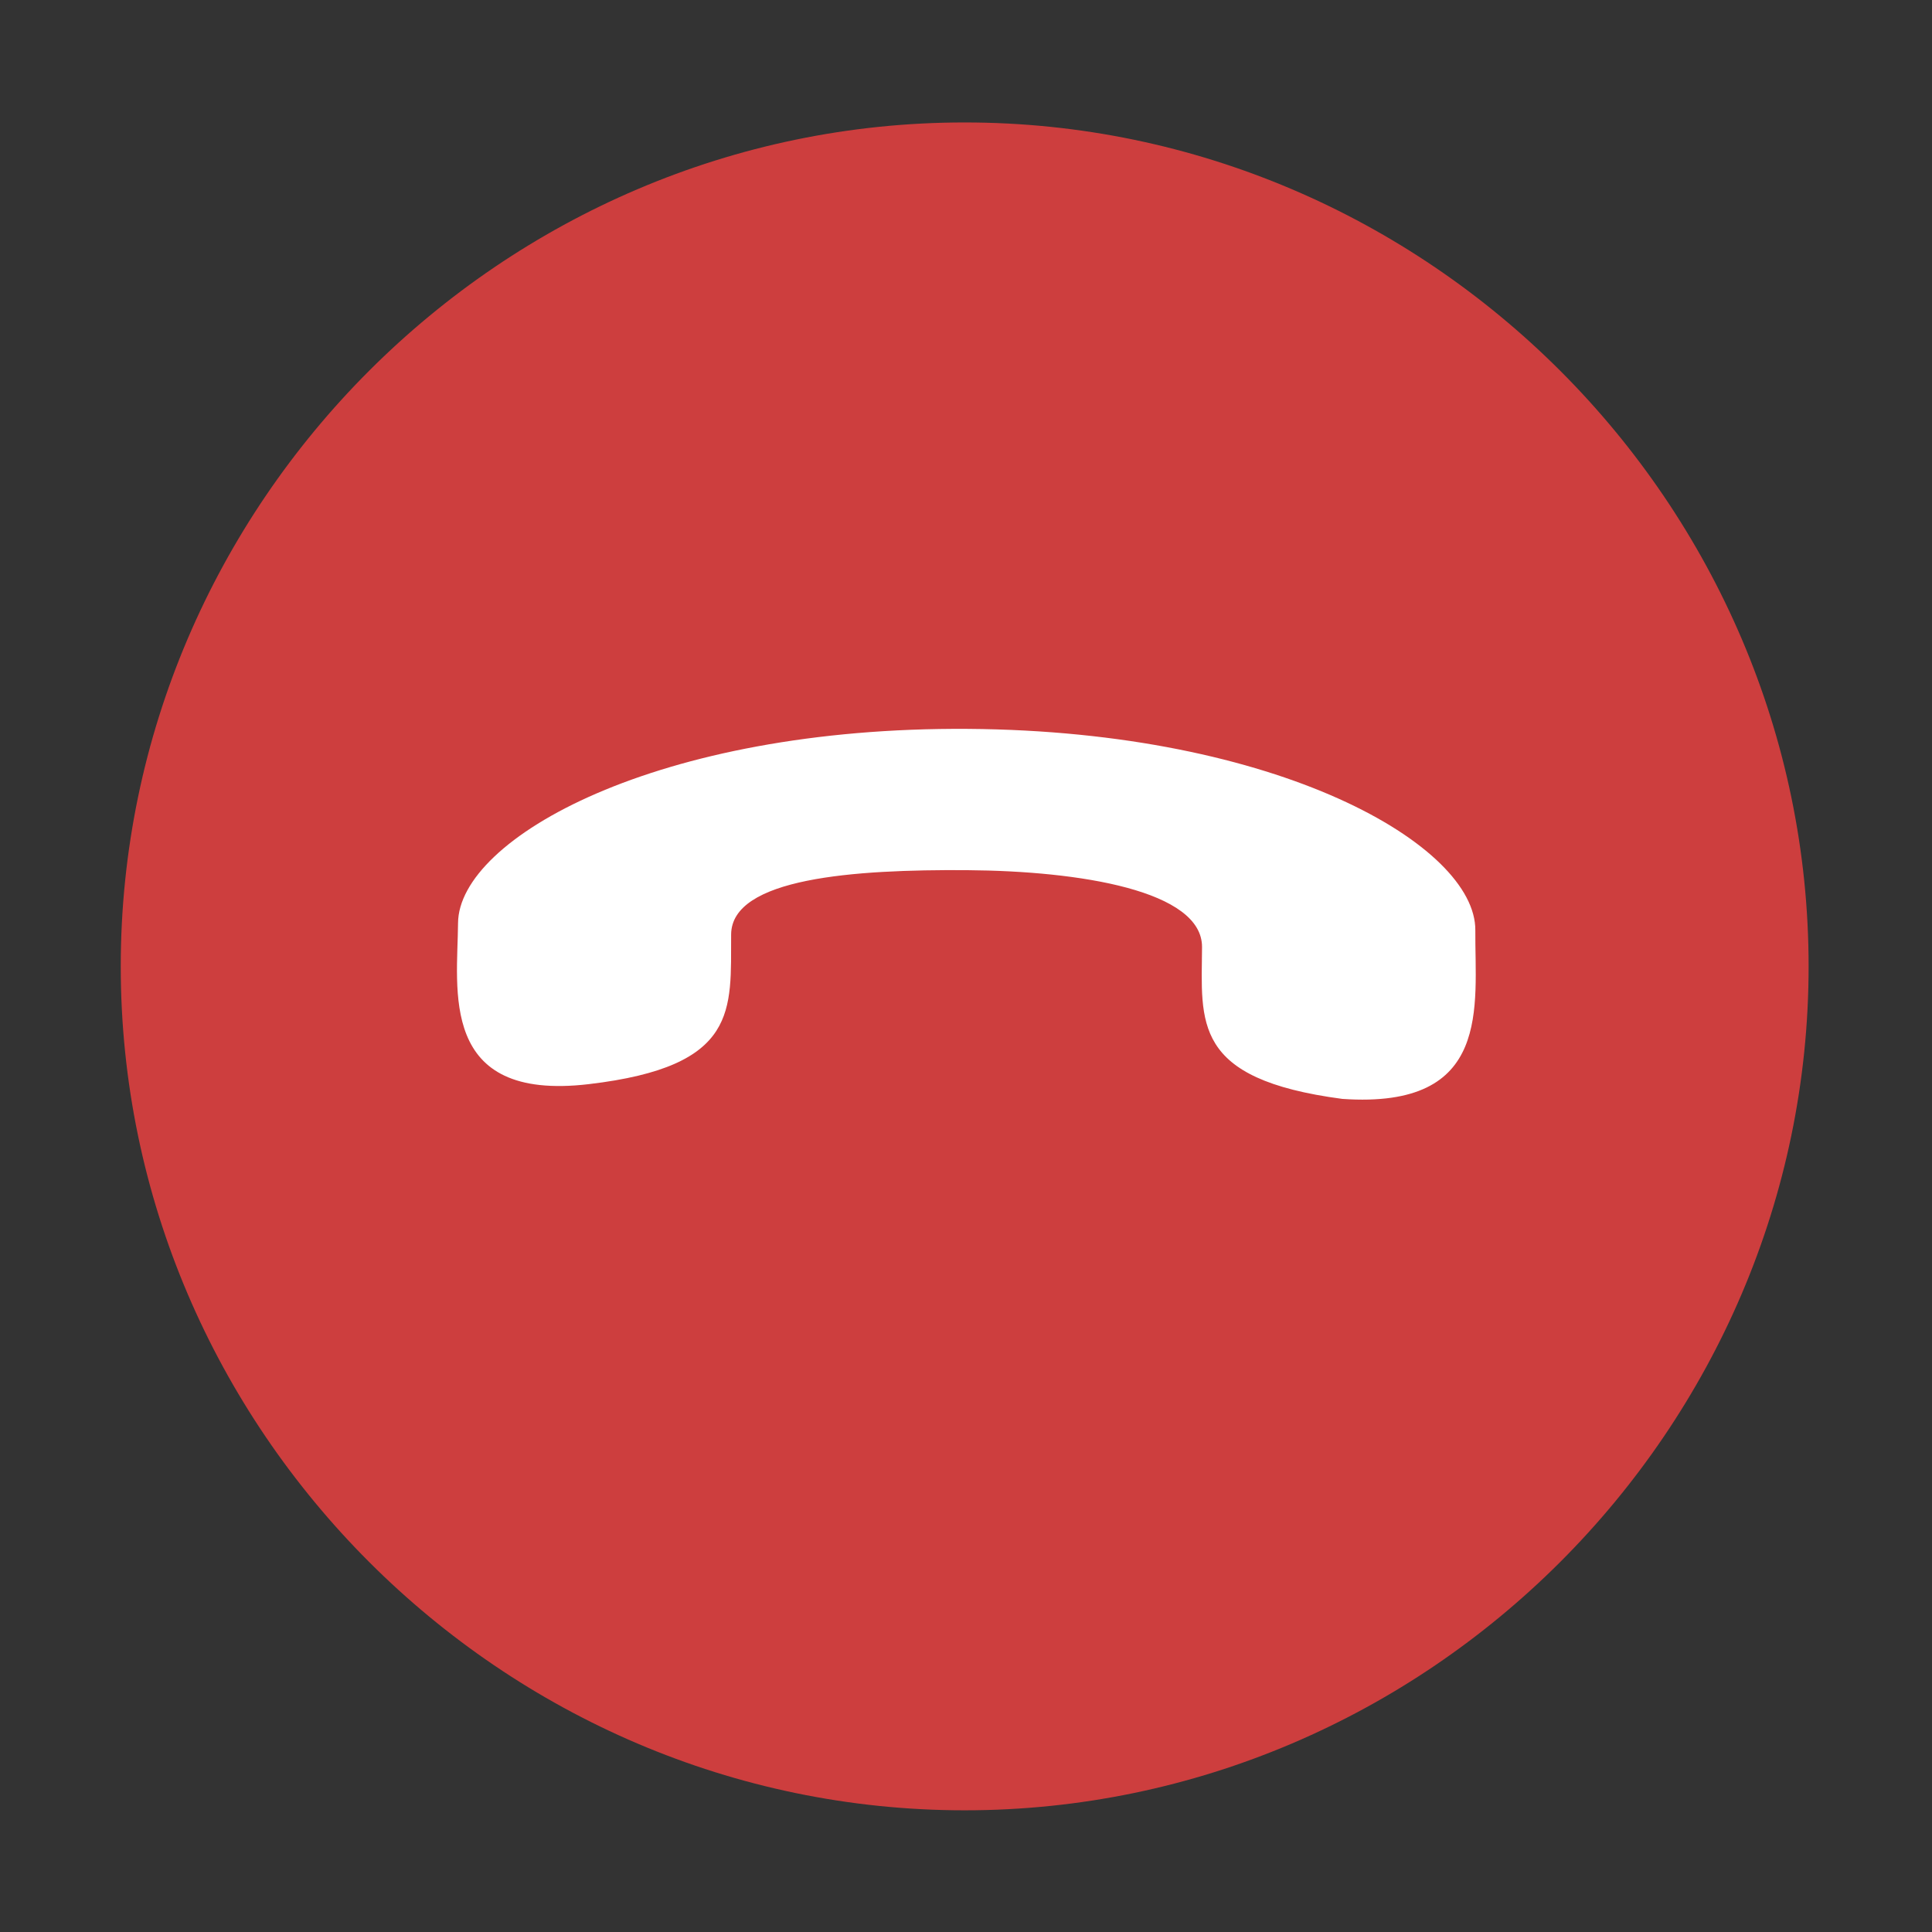 <?xml version="1.0" encoding="UTF-8" standalone="no"?>
<!DOCTYPE svg PUBLIC "-//W3C//DTD SVG 1.1//EN" "http://www.w3.org/Graphics/SVG/1.1/DTD/svg11.dtd">
<svg width="100%" height="100%" viewBox="0 0 1024 1024" version="1.1" xmlns="http://www.w3.org/2000/svg" xmlns:xlink="http://www.w3.org/1999/xlink" xml:space="preserve" style="fill-rule:evenodd;clip-rule:evenodd;stroke-linejoin:round;stroke-miterlimit:1.414;">
    <rect x="0" y="0" width="1024" height="1024" fill="#333333" stroke="none"/>
    <path d="M64,512.2C64,757.582 265.918,959.5 511.3,959.5C756.682,959.5 958.6,757.582 958.6,512.2C958.6,266.818 756.682,64.9 511.3,64.9C265.918,64.9 64,266.818 64,512.2Z" style="fill:rgb(205,62,62);fill-rule:nonzero;"/>
    <g transform="matrix(-0.712,0.702,-0.702,-0.712,1238.4,518.763)">
        <path d="M688.345,720.121C656.569,751.897 540.056,720.121 423.543,603.608C307.03,487.095 275.254,370.582 307.03,338.806C335.275,310.561 367.052,264.662 420.012,324.683C469.442,388.236 444.727,405.889 416.481,434.135C395.297,455.319 434.135,508.279 476.503,550.648C518.871,593.017 568.301,635.385 589.485,614.201C617.73,585.956 635.384,561.241 698.937,610.67C762.49,660.099 713.059,695.407 688.345,720.122L688.345,720.121Z" style="fill:white;fill-rule:nonzero;"/>
    </g>
</svg>
